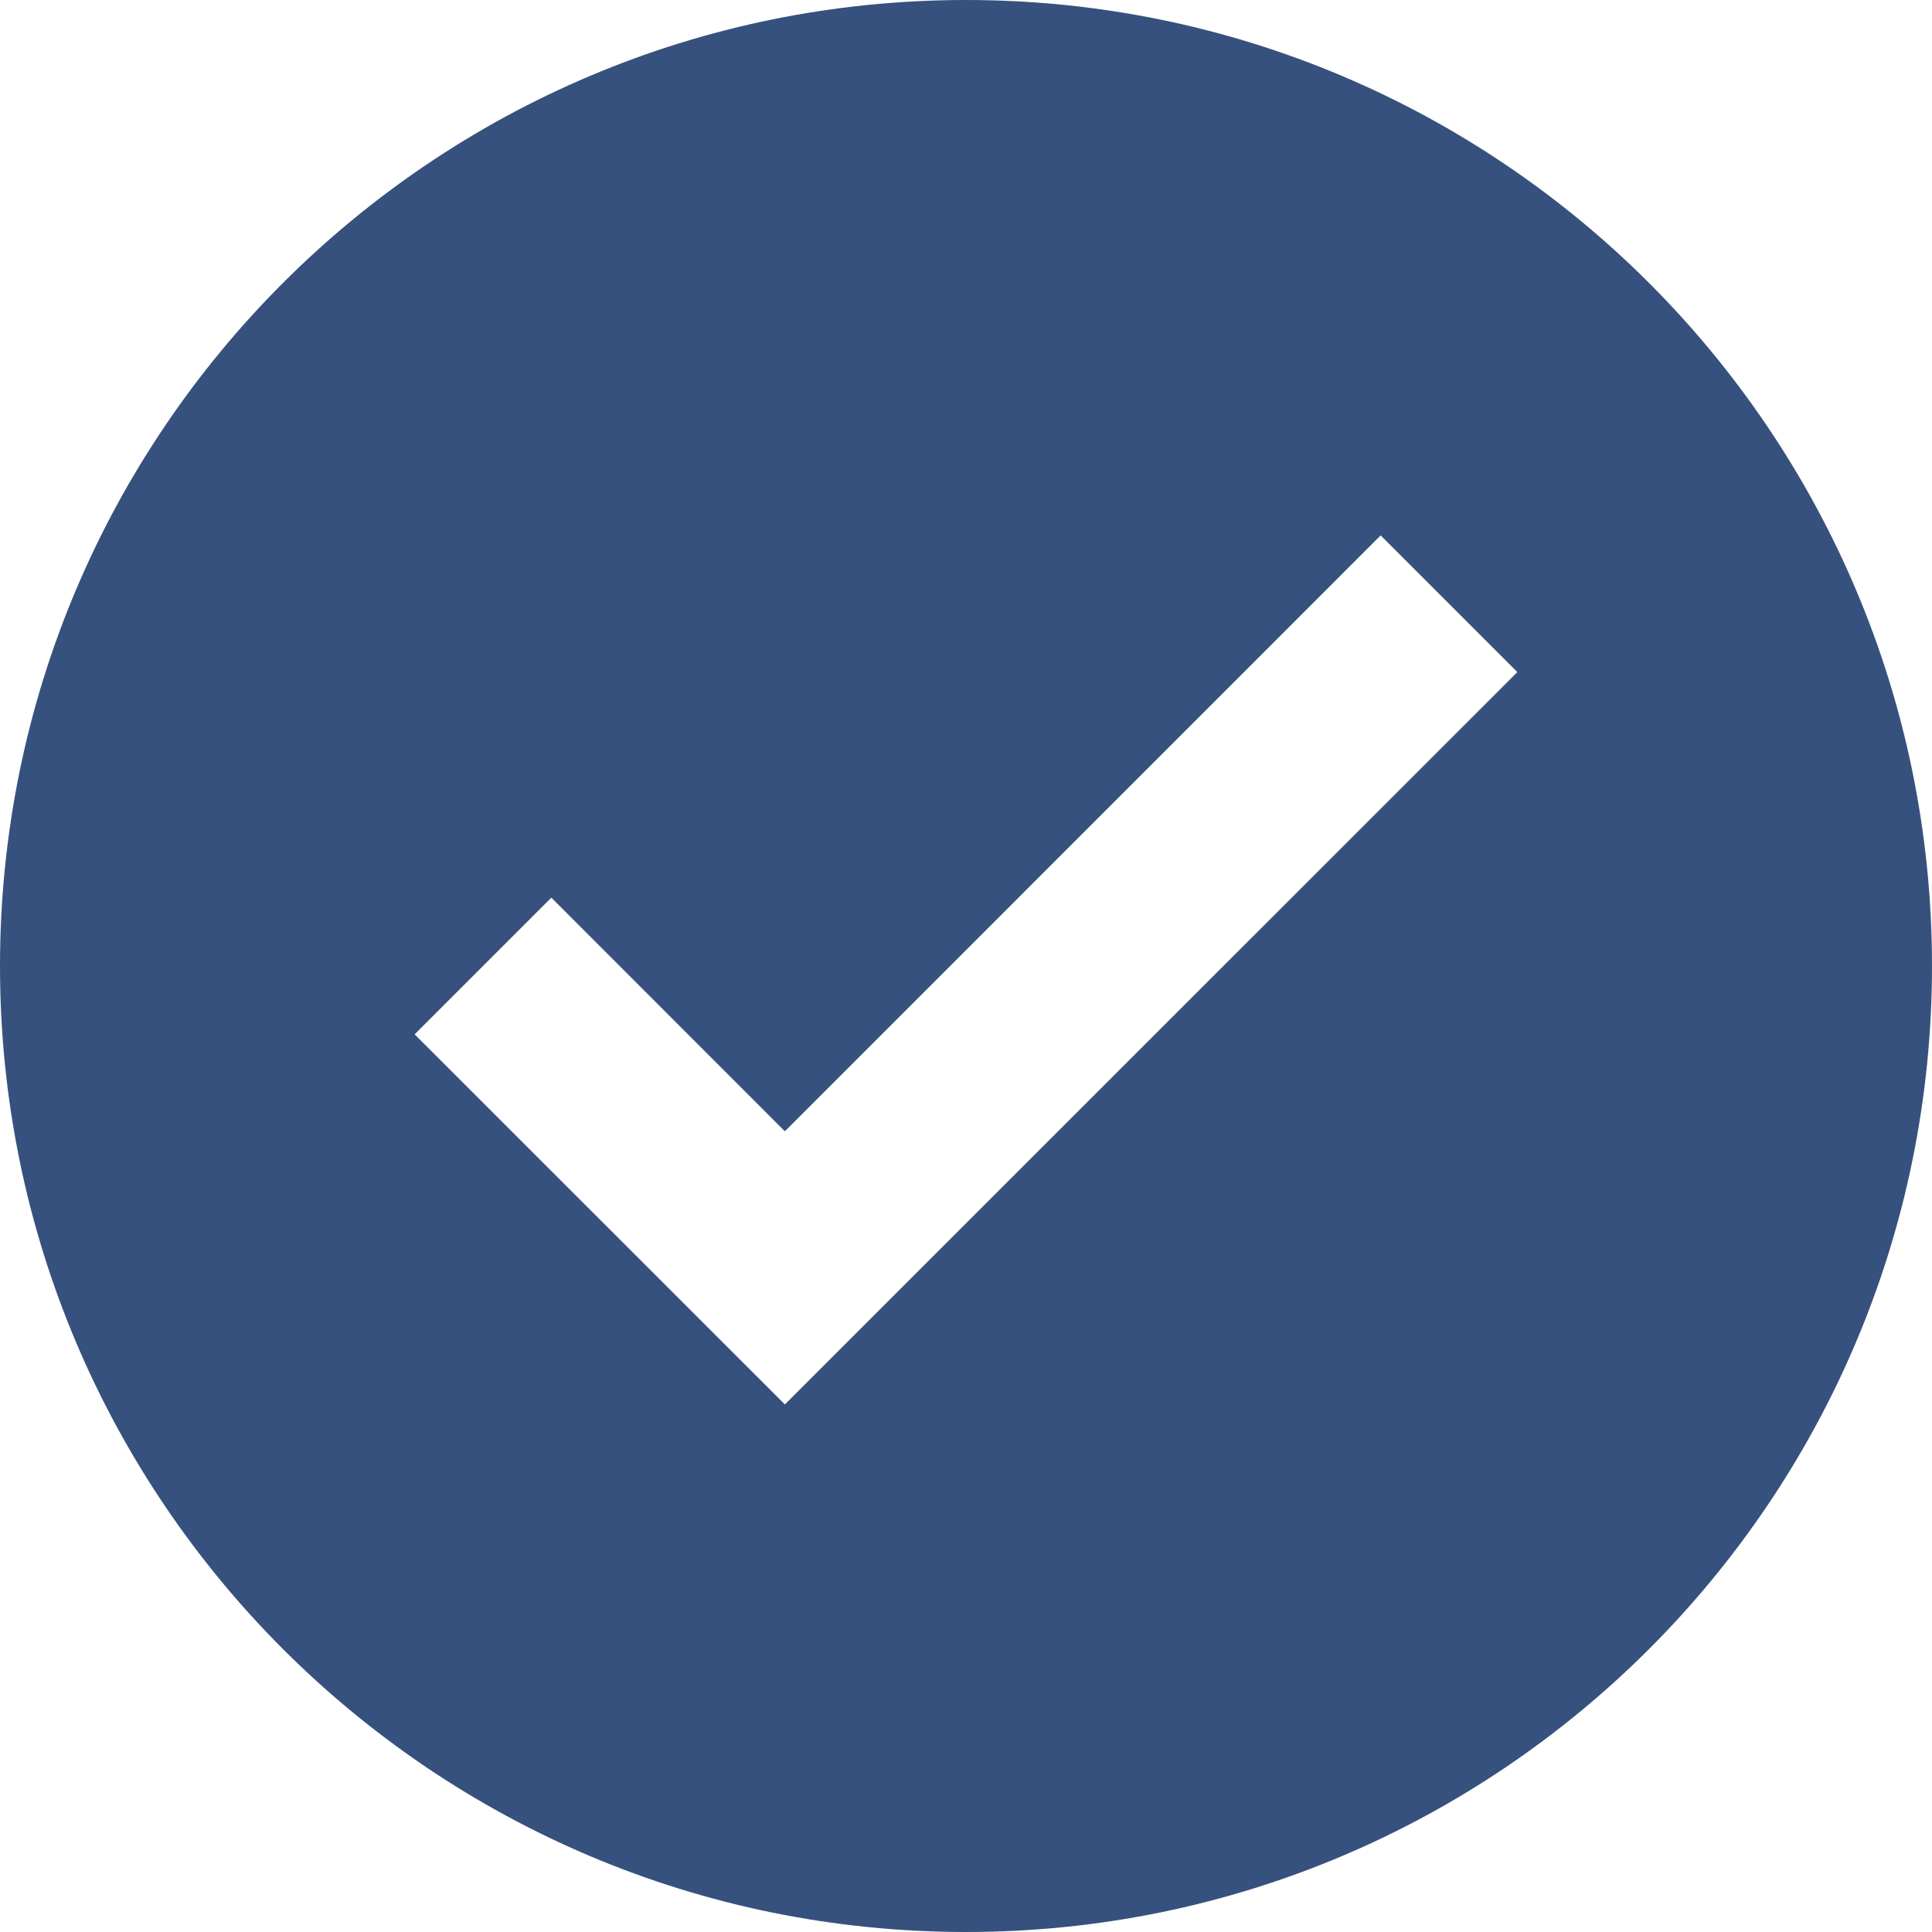 <svg width="16" height="16" viewBox="0 0 16 16" fill="none" xmlns="http://www.w3.org/2000/svg">
<path fill-rule="evenodd" clip-rule="evenodd" d="M8 16C12.418 16 16 12.418 16 8C16 3.582 12.418 0 8 0C3.582 0 0 3.582 0 8C0 12.418 3.582 16 8 16ZM4.566 7.434L3.434 8.566L6.5 11.631L12.566 5.566L11.434 4.434L6.5 9.369L4.566 7.434Z" fill="#37517E"/>
</svg>

